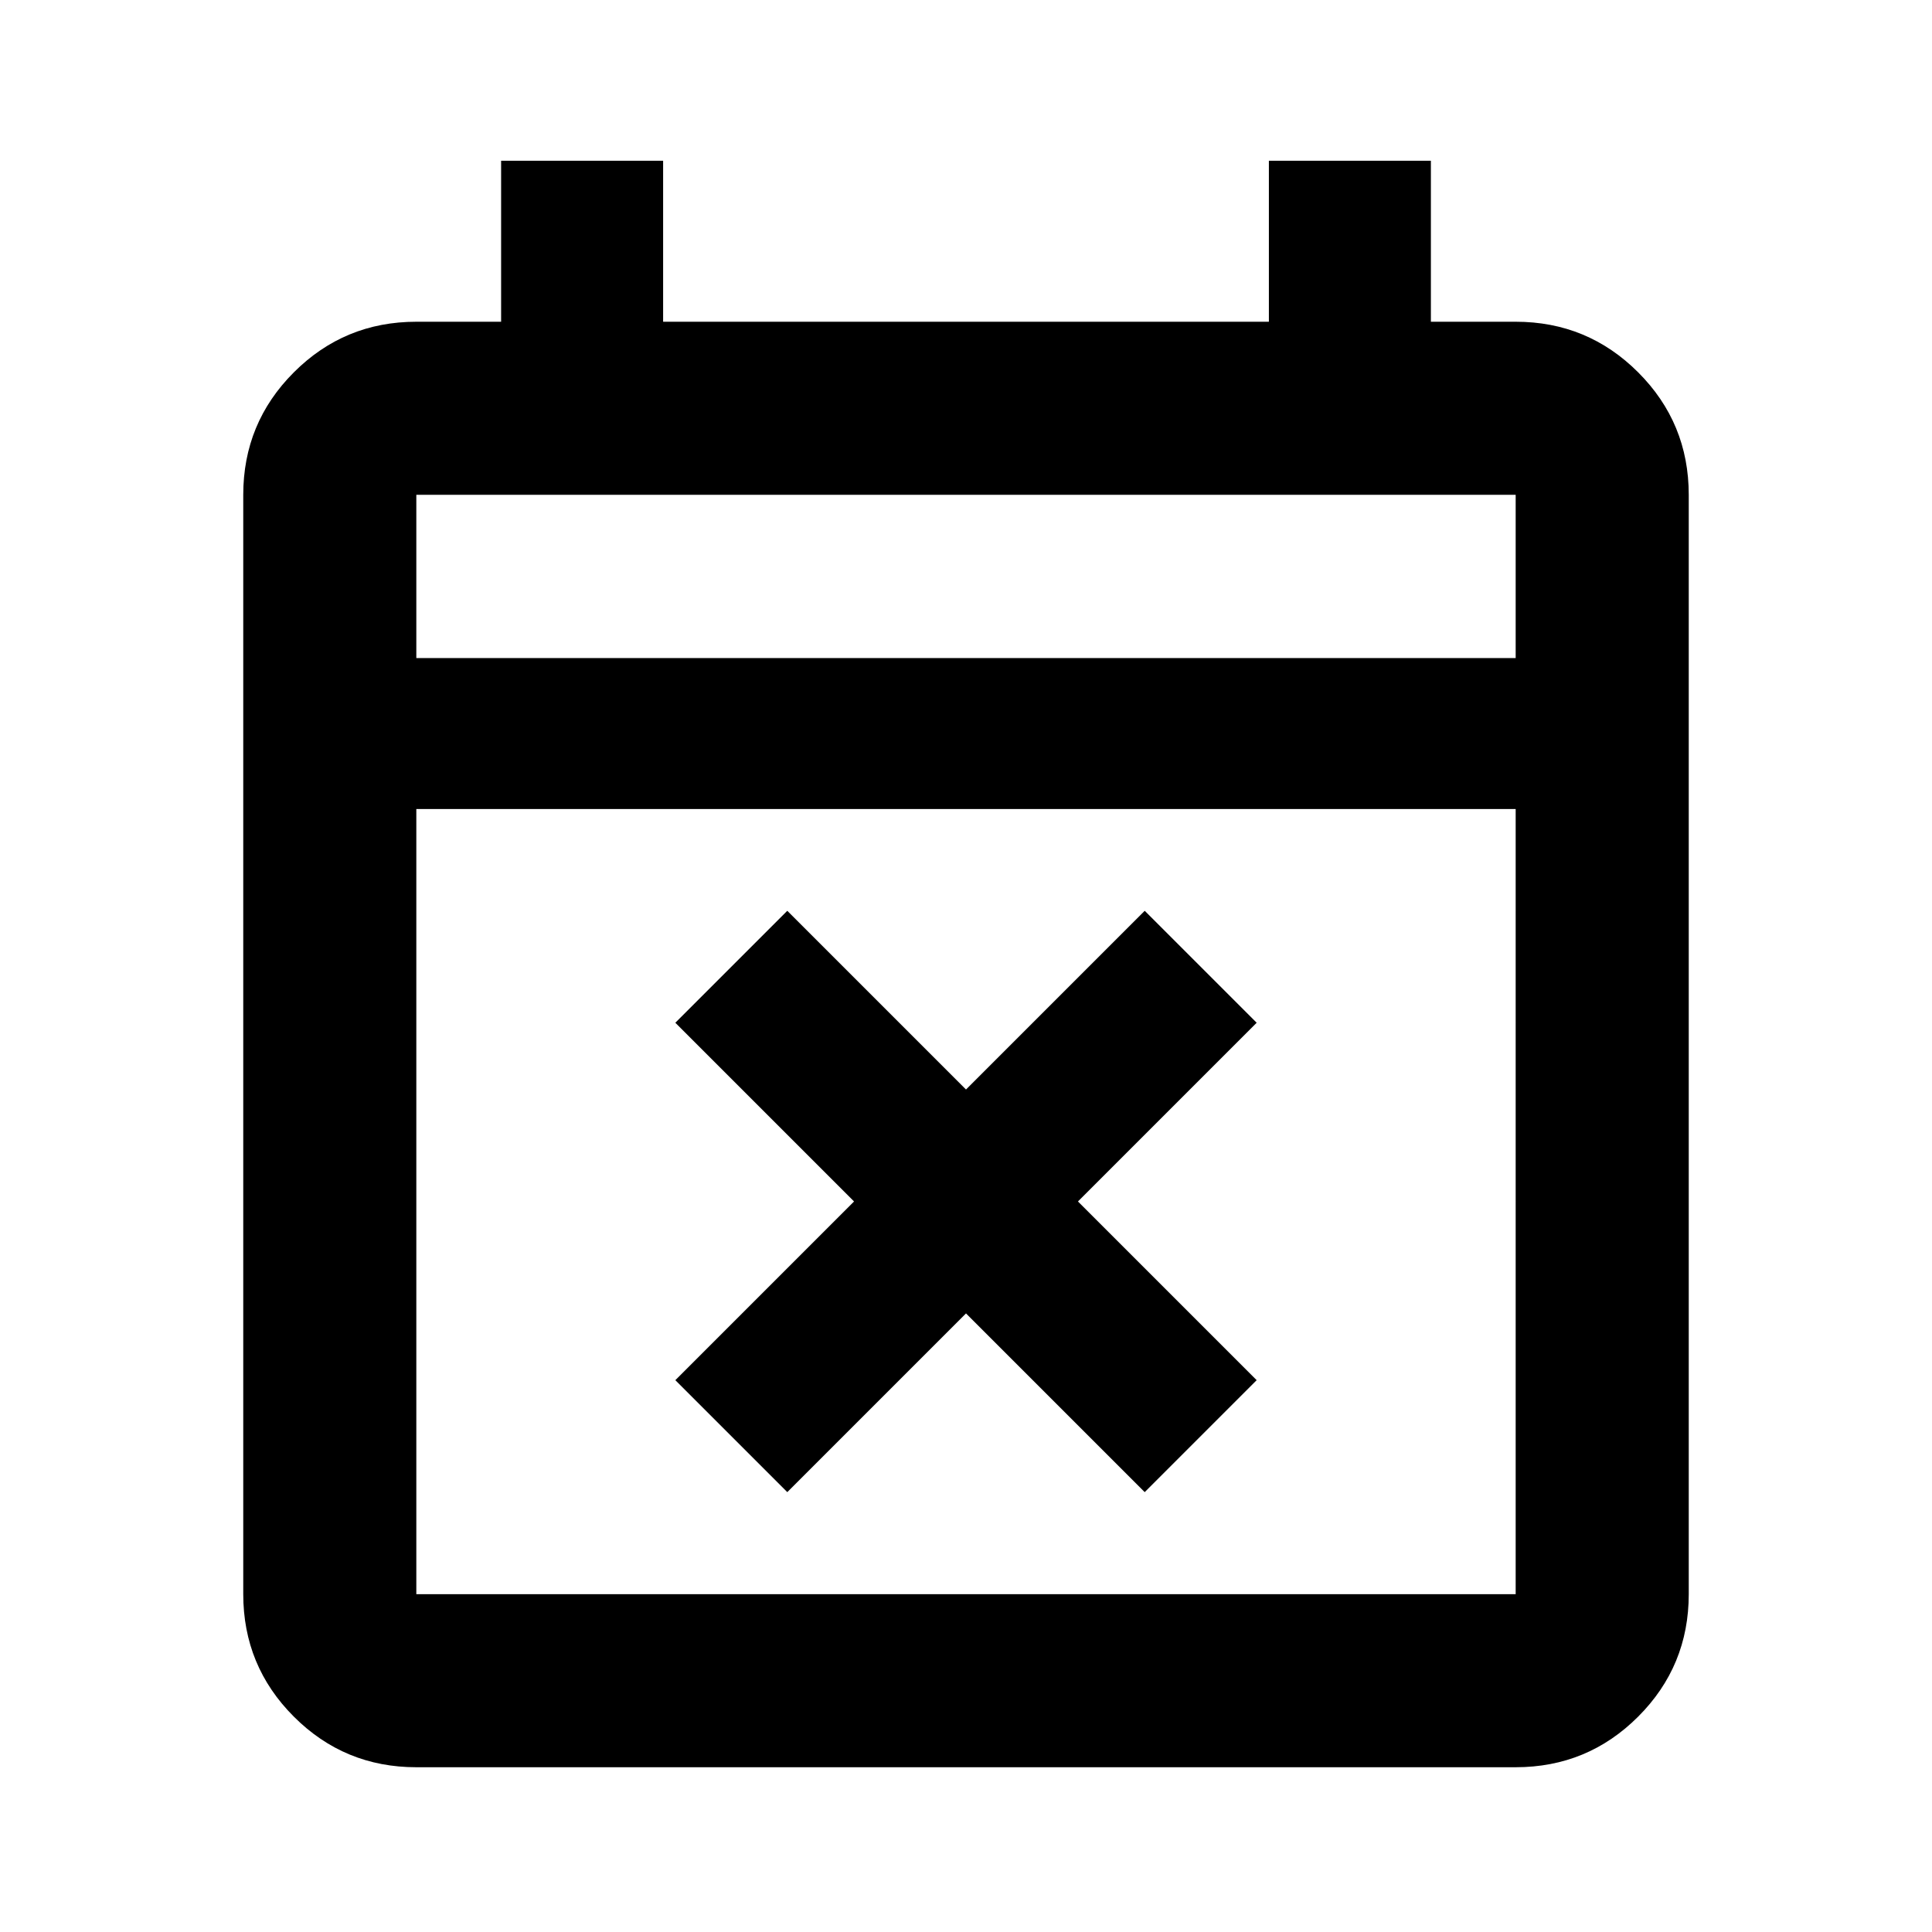 <svg xmlns="http://www.w3.org/2000/svg" height="24" viewBox="0 -960 960 960" width="24"><path d="m391.2-218.57-55.63-55.63 88.8-88.8-88.8-88.8 55.63-55.63 88.8 88.8 88.8-88.8 55.63 55.63-88.8 88.8 88.8 88.8-55.63 55.63-88.8-88.8-88.8 88.8ZM206.87-81.87q-35.72 0-60.86-25.14t-25.14-60.86v-546.26q0-35.72 25.14-60.86t60.86-25.14H249v-80h80.5v80h301v-80H711v80h42.13q35.72 0 60.86 25.14t25.14 60.86v546.26q0 35.72-25.14 60.86t-60.86 25.14H206.87Zm0-86h546.26V-558H206.87v390.13Zm0-465.13h546.26v-81.13H206.87V-633Zm0 0v-81.13V-633Z"/></svg>